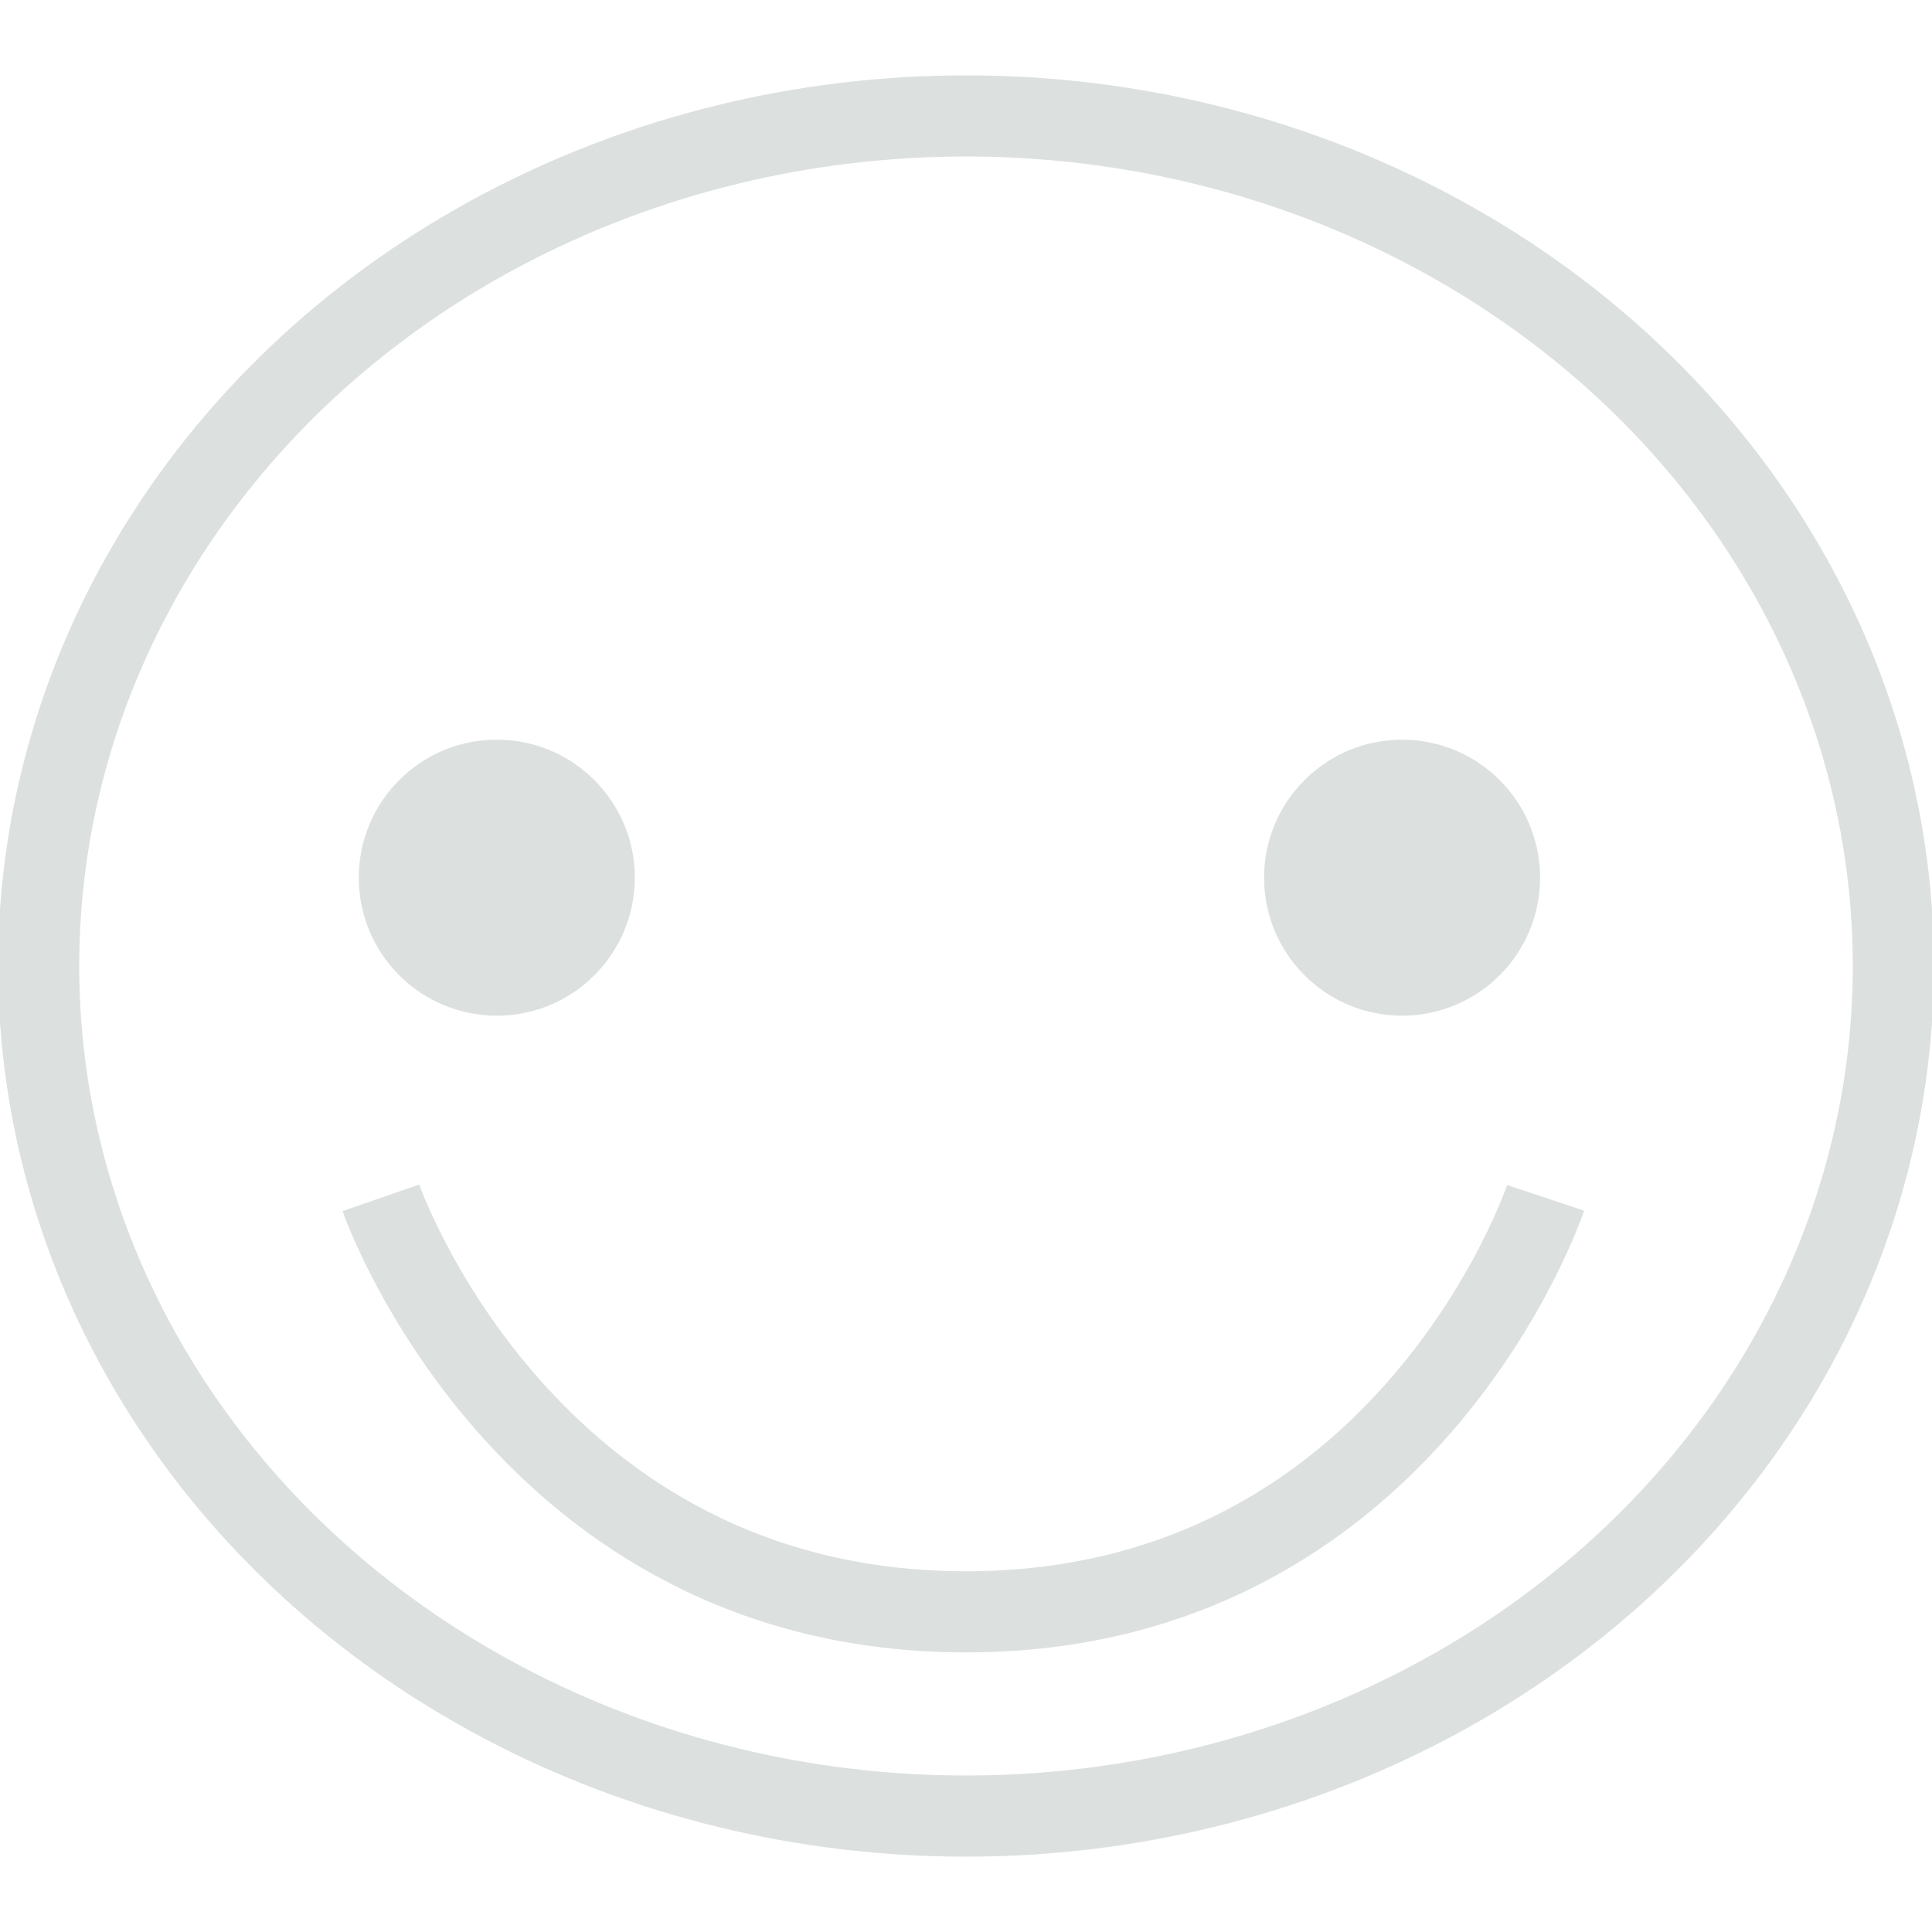 <?xml version="1.0" encoding="utf-8"?>
<!-- Generator: Adobe Illustrator 25.4.1, SVG Export Plug-In . SVG Version: 6.00 Build 0)  -->
<svg version="1.1" id="Layer_1" xmlns="http://www.w3.org/2000/svg" xmlns:xlink="http://www.w3.org/1999/xlink" x="0px" y="0px"
	 viewBox="0 0 35 35" style="enable-background:new 0 0 35 35;" xml:space="preserve">
<style type="text/css">
	.st0{fill:none;stroke:#DCE0DF;stroke-width:1.47;stroke-miterlimit:14;}
	.st1{fill:#DCE0DF;}
</style>
<g id="Layer_2_00000057838450109198858080000004550371571263971753_">
	<g id="Layer_1-2">
		<g id="Layer_2-2">
			<g id="Layer_1-2-2">
				<ellipse class="st0" cx="17.5" cy="17.5" rx="16.8" ry="15.4"/>
				<circle class="st1" cx="9" cy="15.9" r="2.5"/>
				<circle class="st1" cx="25.4" cy="15.9" r="2.5"/>
				<path class="st0" d="M6.9,21.7c0,0,2.6,7.5,10.6,7.5S28,21.7,28,21.7"/>
			</g>
		</g>
	</g>
</g>
</svg>
